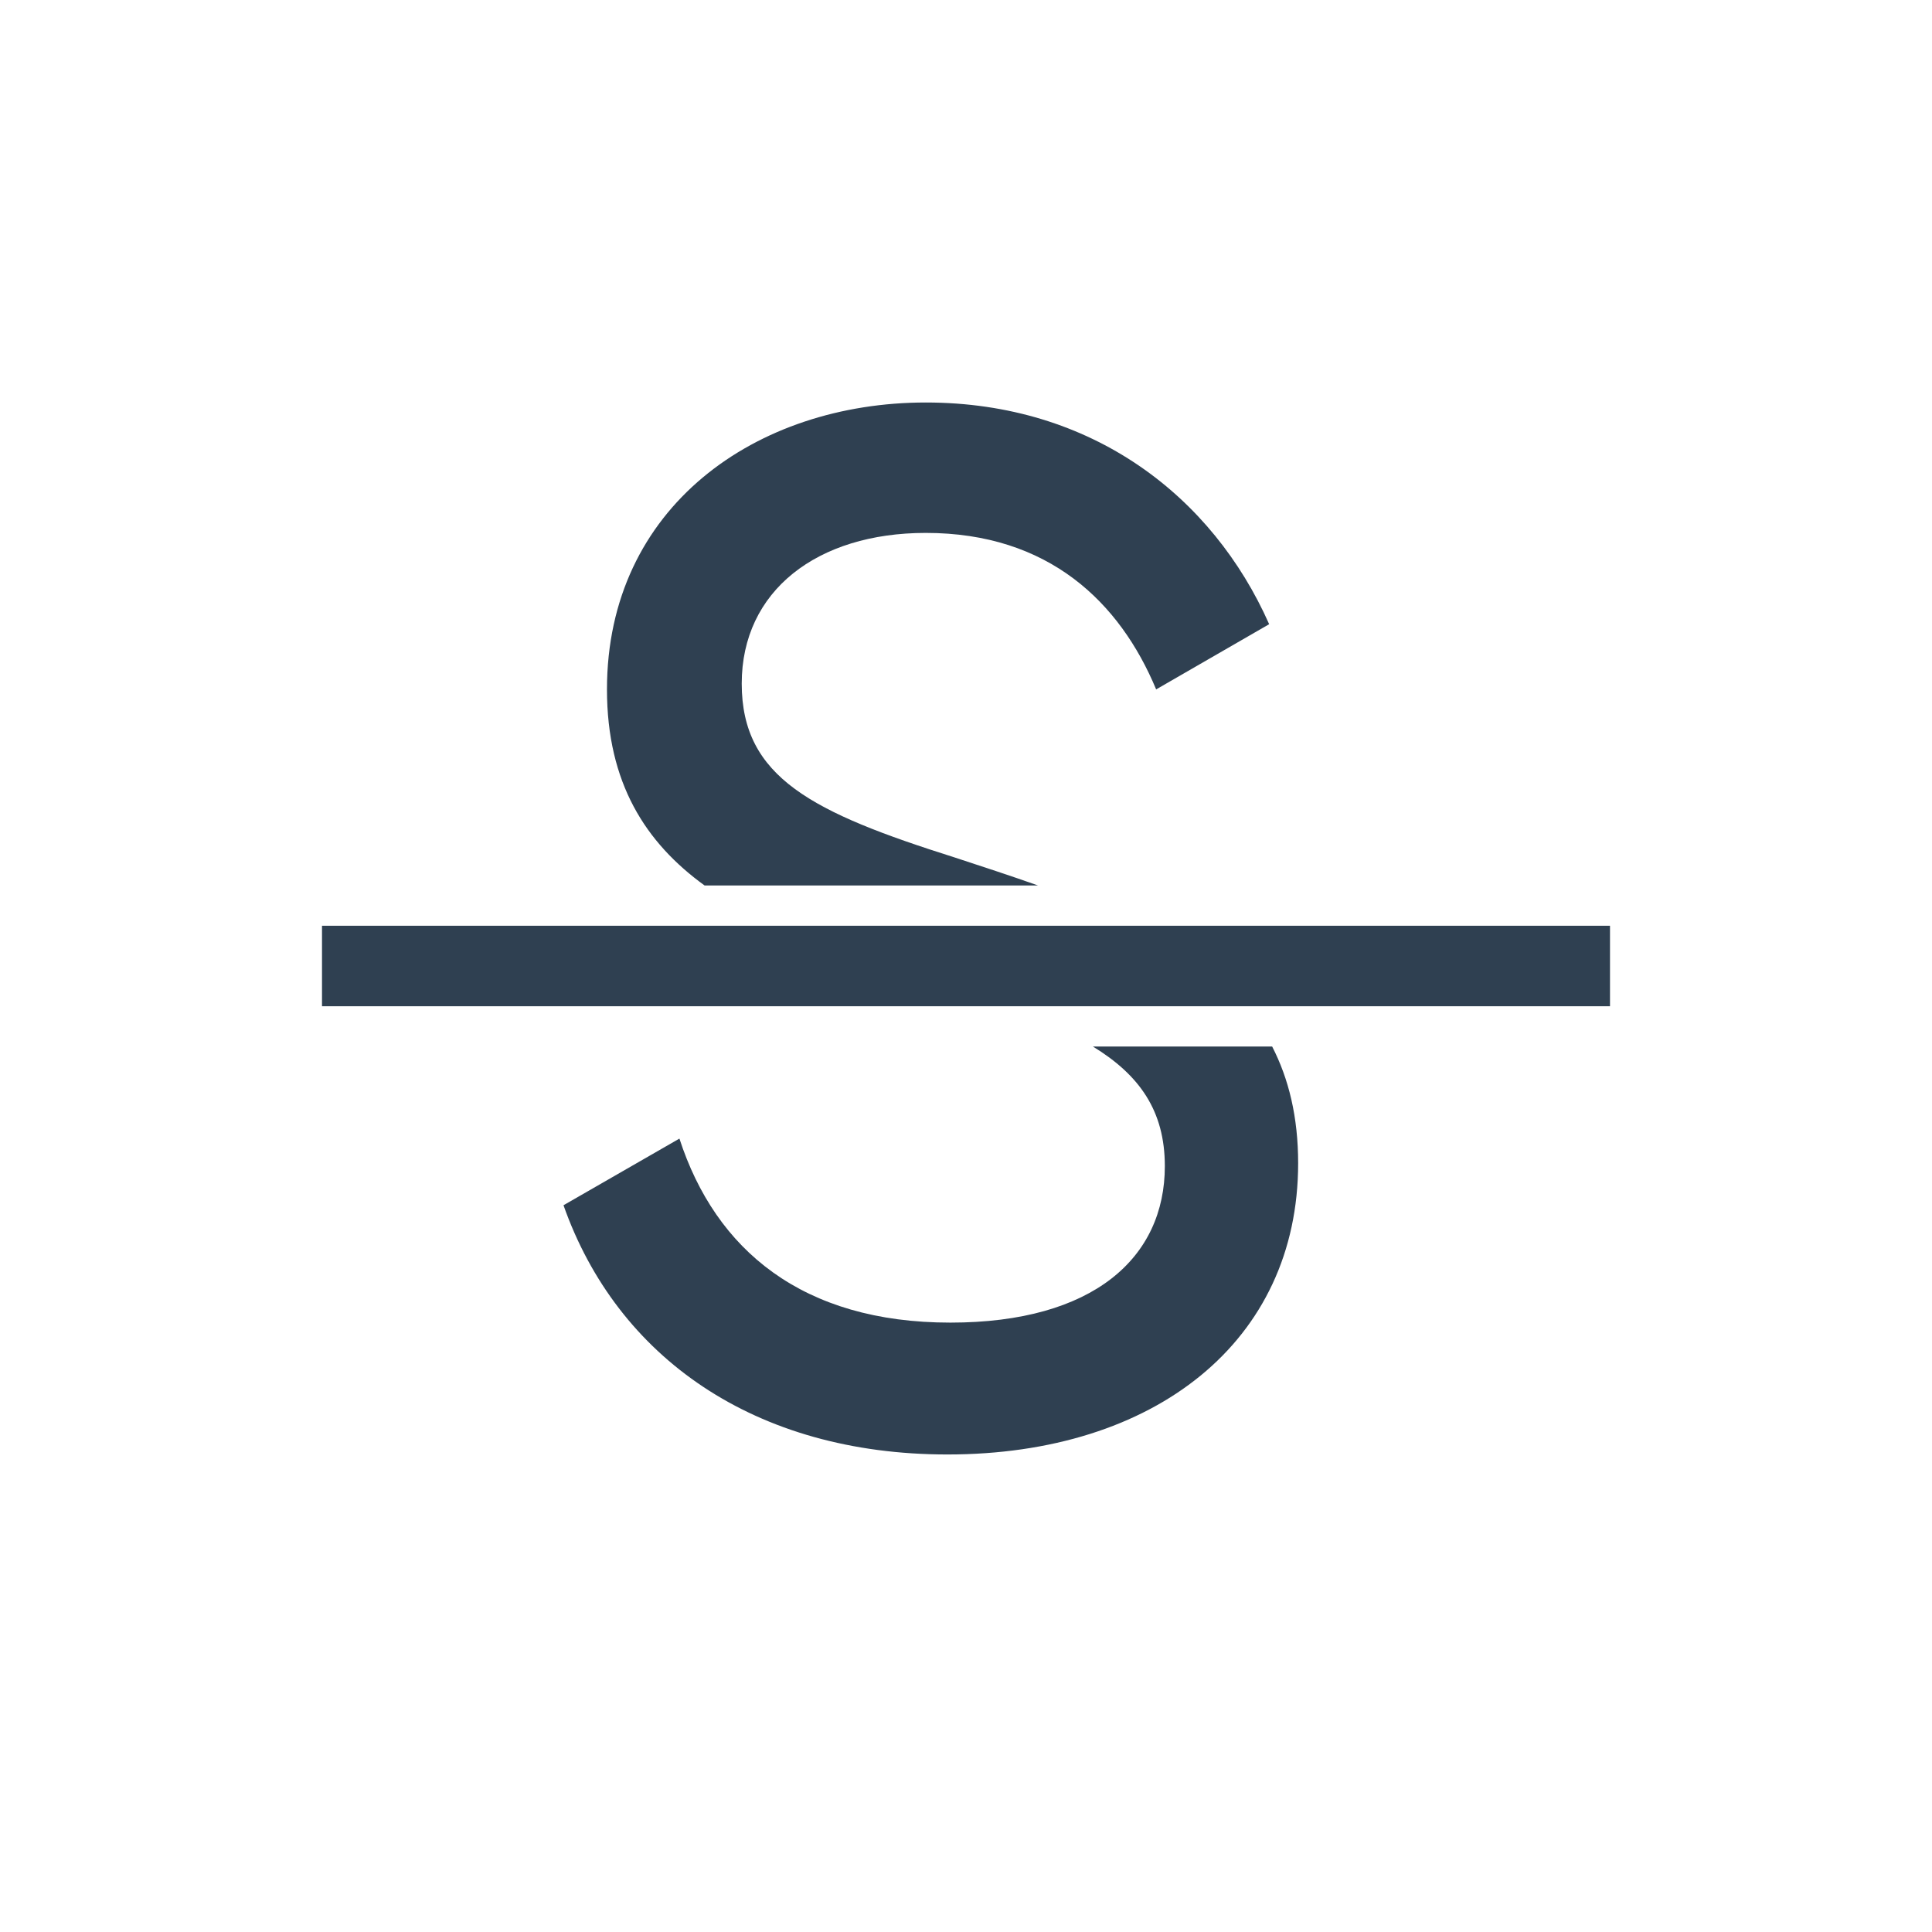<svg width="24" height="24" viewBox="0 0 24 24" fill="none" xmlns="http://www.w3.org/2000/svg">
<path d="M15.803 13C16.009 13.4 16.126 13.875 16.126 14.45C16.126 16.664 14.344 18.068 11.77 18.068C9.376 18.068 7.666 16.862 7 14.972L8.44 14.144C8.89 15.53 9.97 16.43 11.806 16.43C13.588 16.43 14.47 15.62 14.47 14.486C14.47 13.796 14.152 13.352 13.576 13H15.803Z" fill="#2F4051"/>
<path d="M20 12.5H4V11.5H20V12.5Z" fill="#2F4051"/>
<path d="M11.5 5C13.57 5 15.064 6.17 15.766 7.754L14.362 8.564C13.912 7.484 13.03 6.62 11.5 6.62C10.15 6.62 9.214 7.34 9.214 8.492C9.214 9.662 10.096 10.094 11.86 10.652C12.211 10.767 12.559 10.881 12.896 11H8.753C8.021 10.47 7.54 9.728 7.54 8.564C7.54 6.296 9.394 5 11.5 5Z" fill="#2F4051"/>
</svg>
